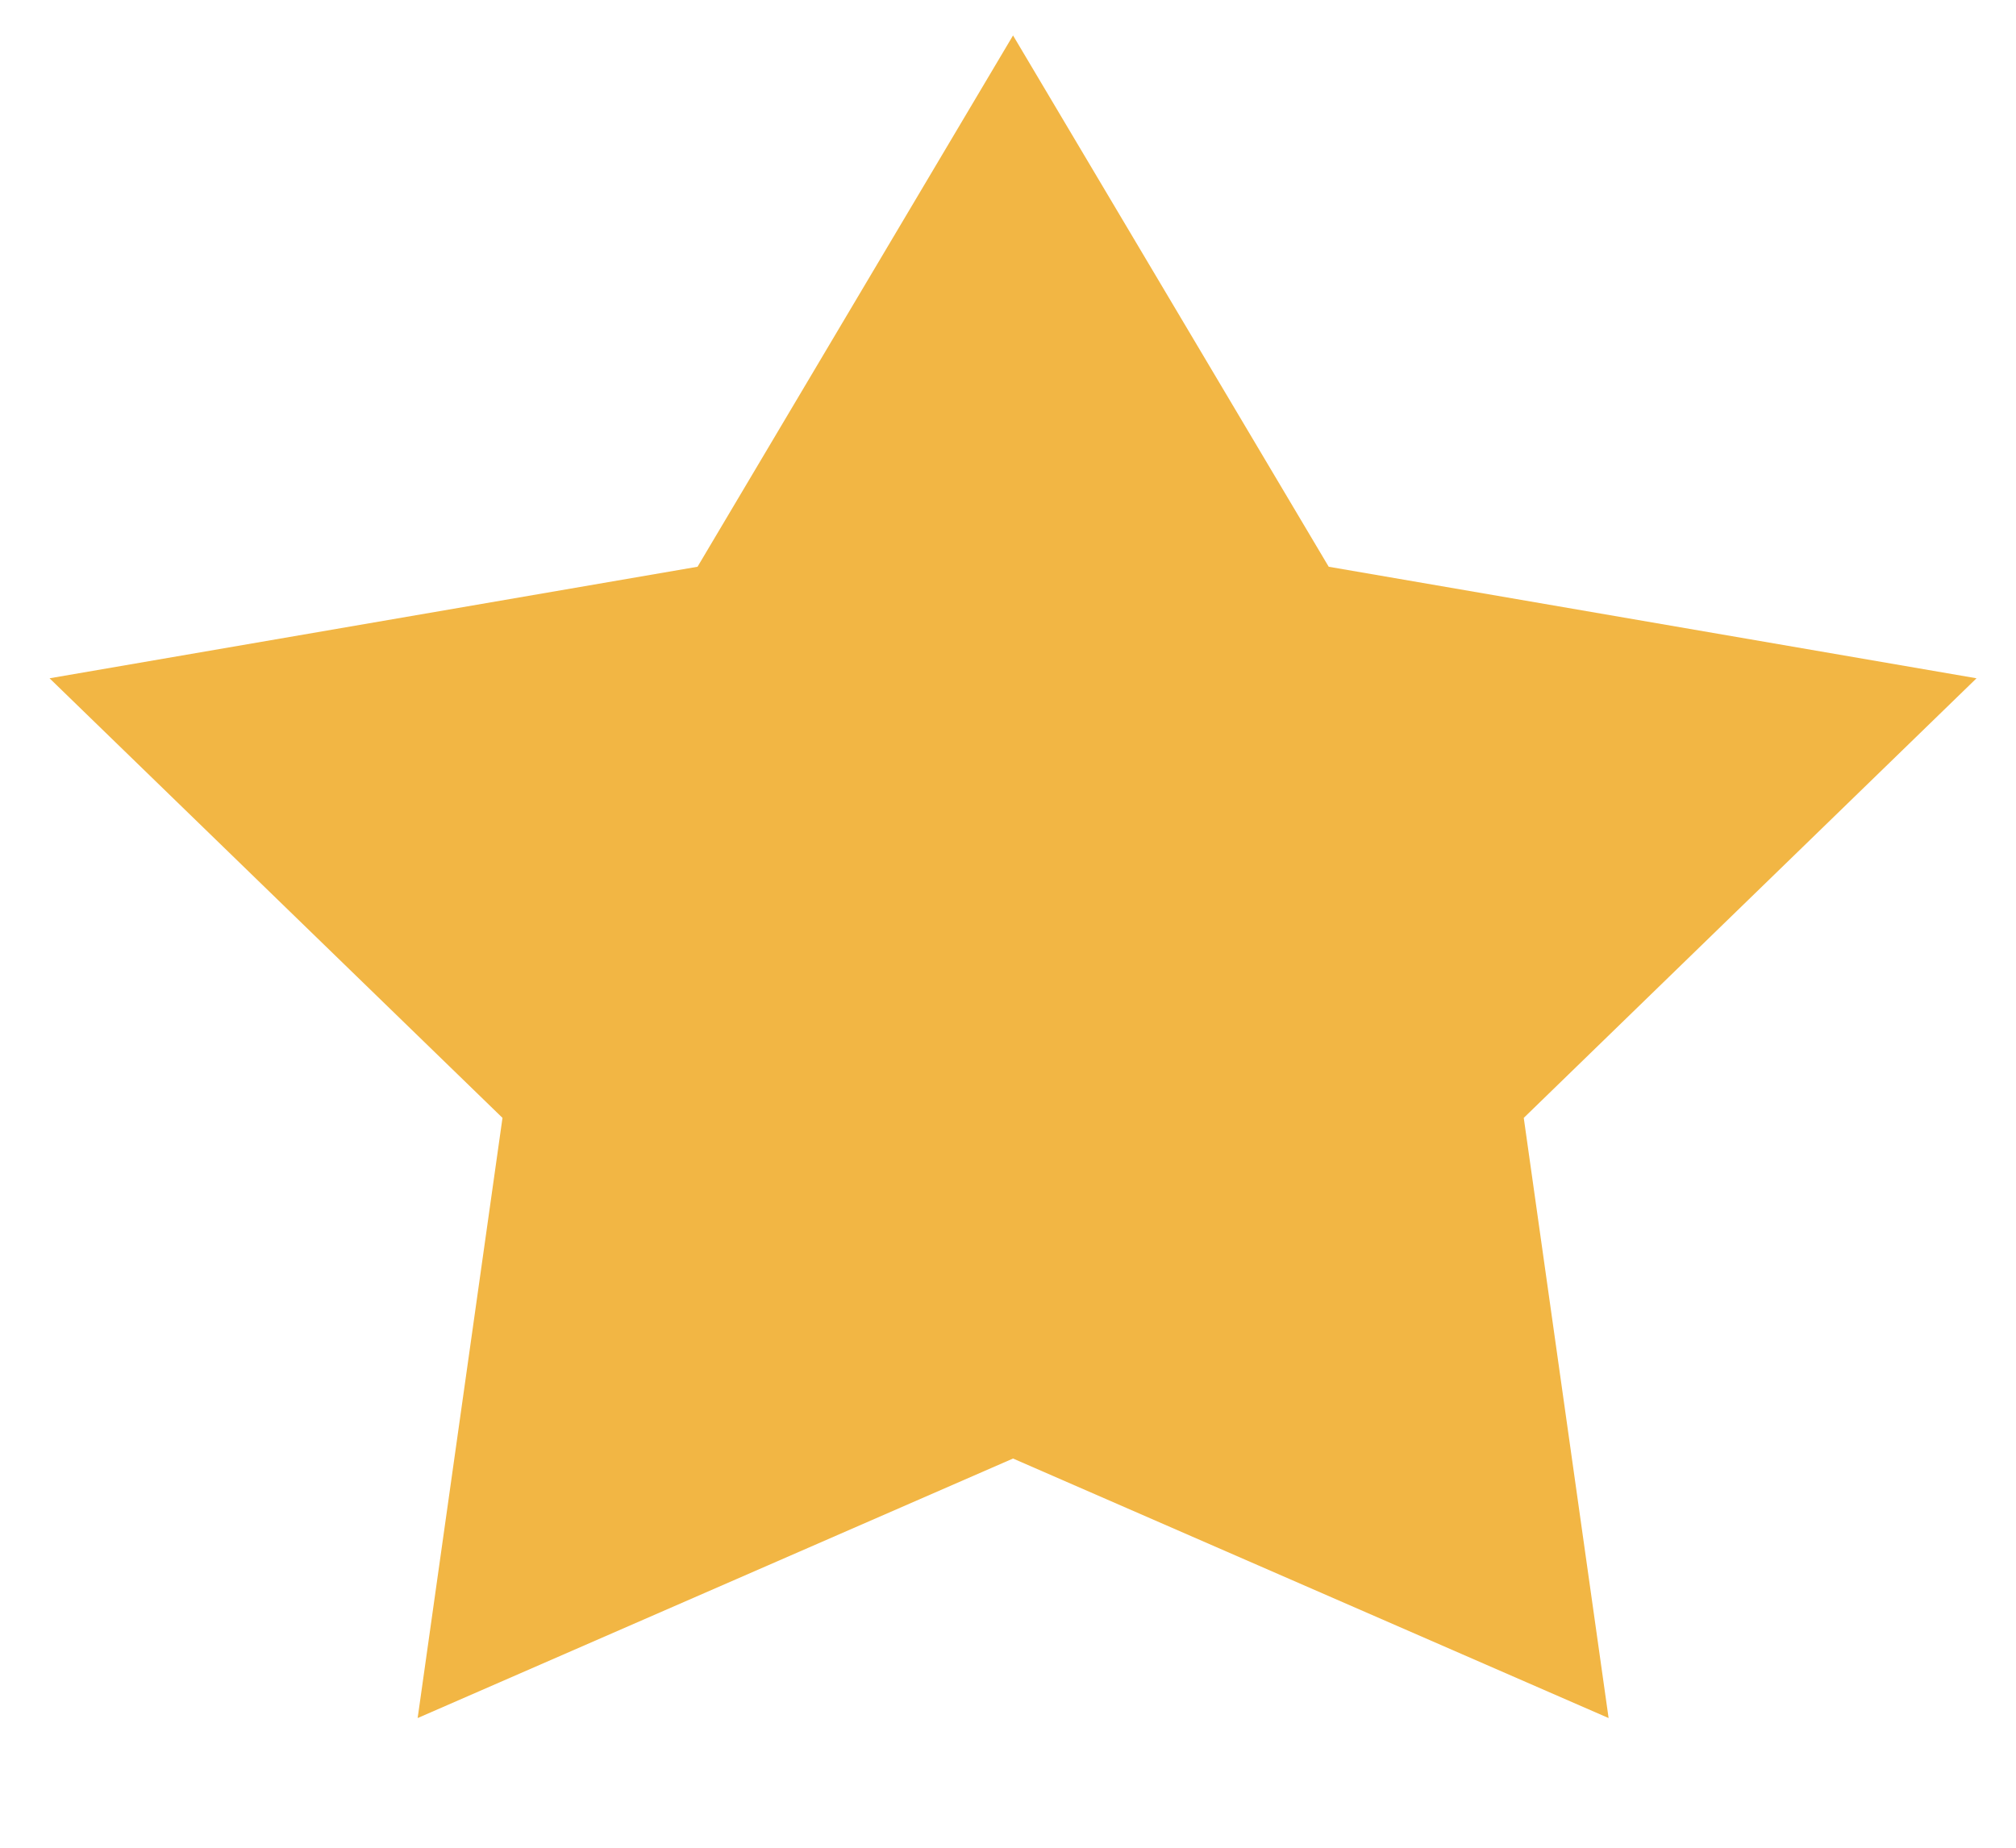 <svg width="12" height="11" viewBox="0 0 12 11" fill="none" xmlns="http://www.w3.org/2000/svg">
<path d="M6.03 0.211L7.909 3.374L11.765 4.038L9.07 6.655L9.575 10.228L6.03 8.683L2.486 10.228L2.991 6.655L0.295 4.038L4.152 3.374L6.03 0.211Z" fill="#F2B644"/>
</svg>
